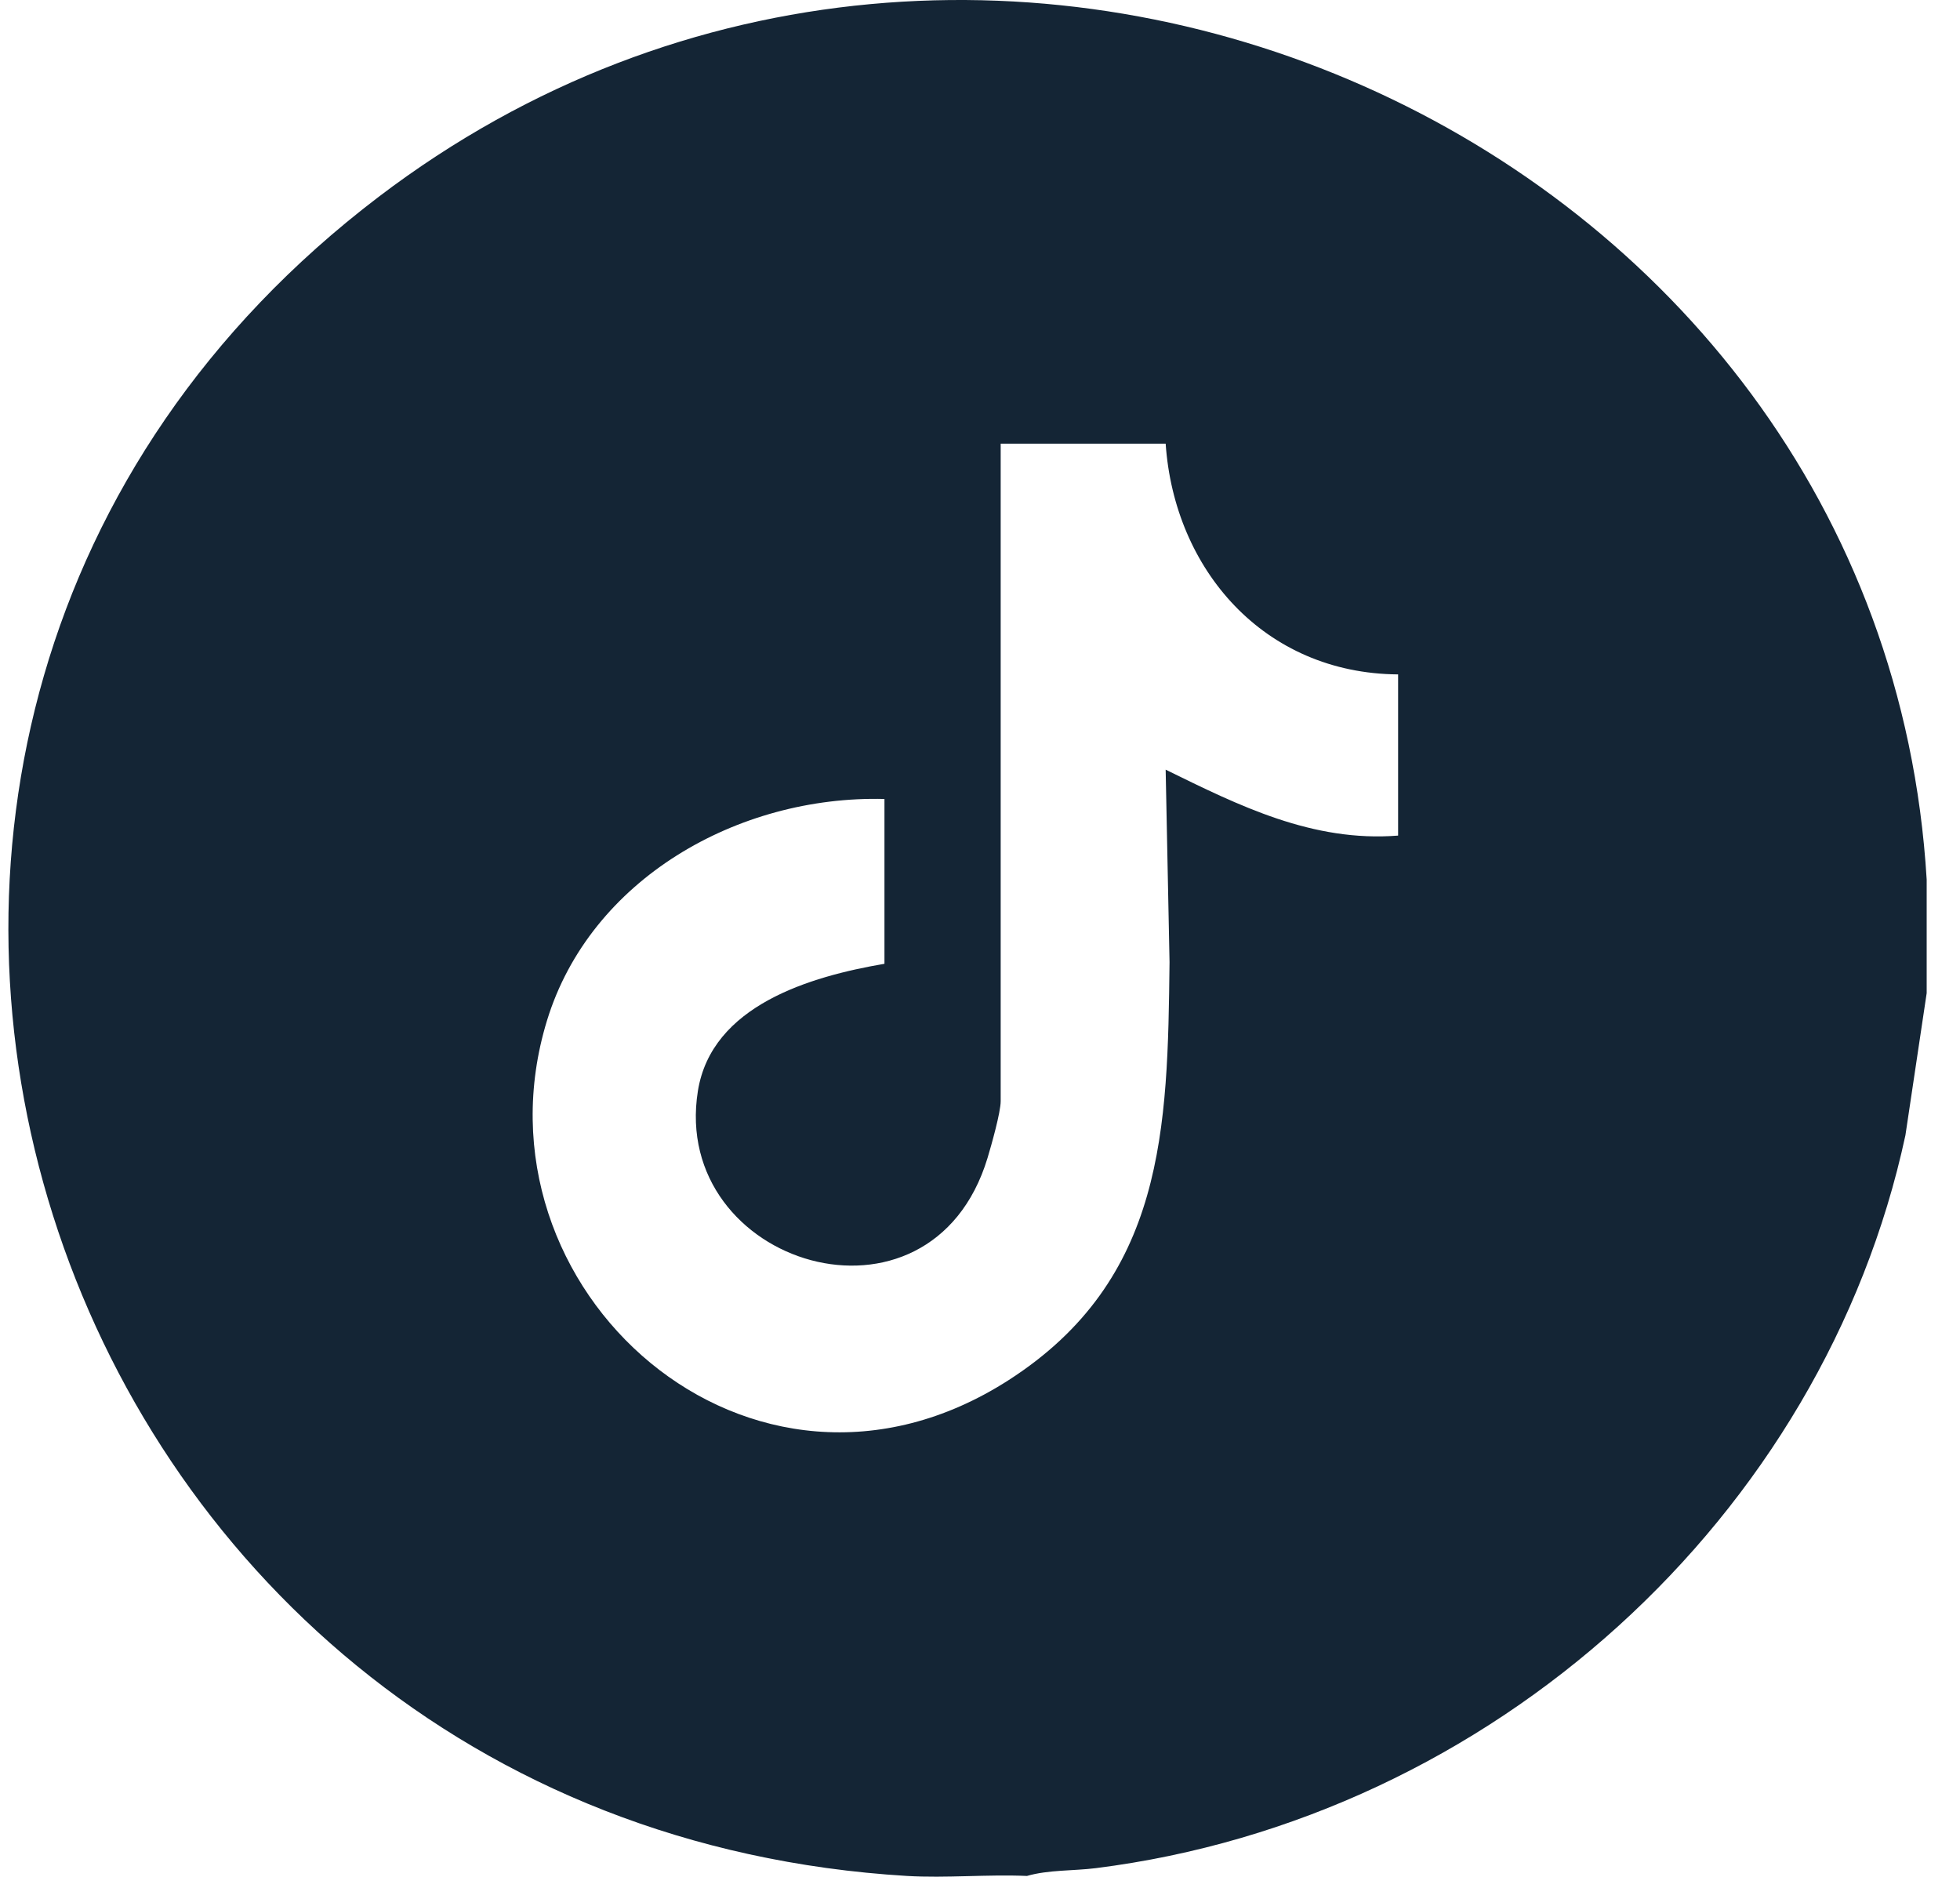 <svg width="47" height="45" viewBox="0 0 47 45" fill="none" xmlns="http://www.w3.org/2000/svg">
<path d="M46.201 21.091V23.813L45.691 27.223C43.724 36.361 35.781 43.599 26.277 44.795C25.745 44.862 25.137 44.833 24.626 44.982C23.681 44.94 22.688 45.038 21.75 44.982C0.748 43.717 -7.636 17.433 9.081 4.719C23.633 -6.348 45.132 3.245 46.201 21.091ZM27.952 10.638H23.996V26.404C23.996 26.672 23.772 27.463 23.681 27.765C22.319 32.266 16.069 30.337 16.735 26.161C17.063 24.11 19.423 23.415 21.209 23.11V19.158C17.687 19.069 14.153 21.087 13.117 24.47C11.146 30.904 18.017 37.058 24.188 33.092C27.937 30.681 28 27.058 28.045 23.07L27.952 18.455C29.711 19.319 31.478 20.199 33.526 20.036V16.171C30.305 16.148 28.158 13.653 27.952 10.637V10.638Z" fill="#142535"/>
</svg>
